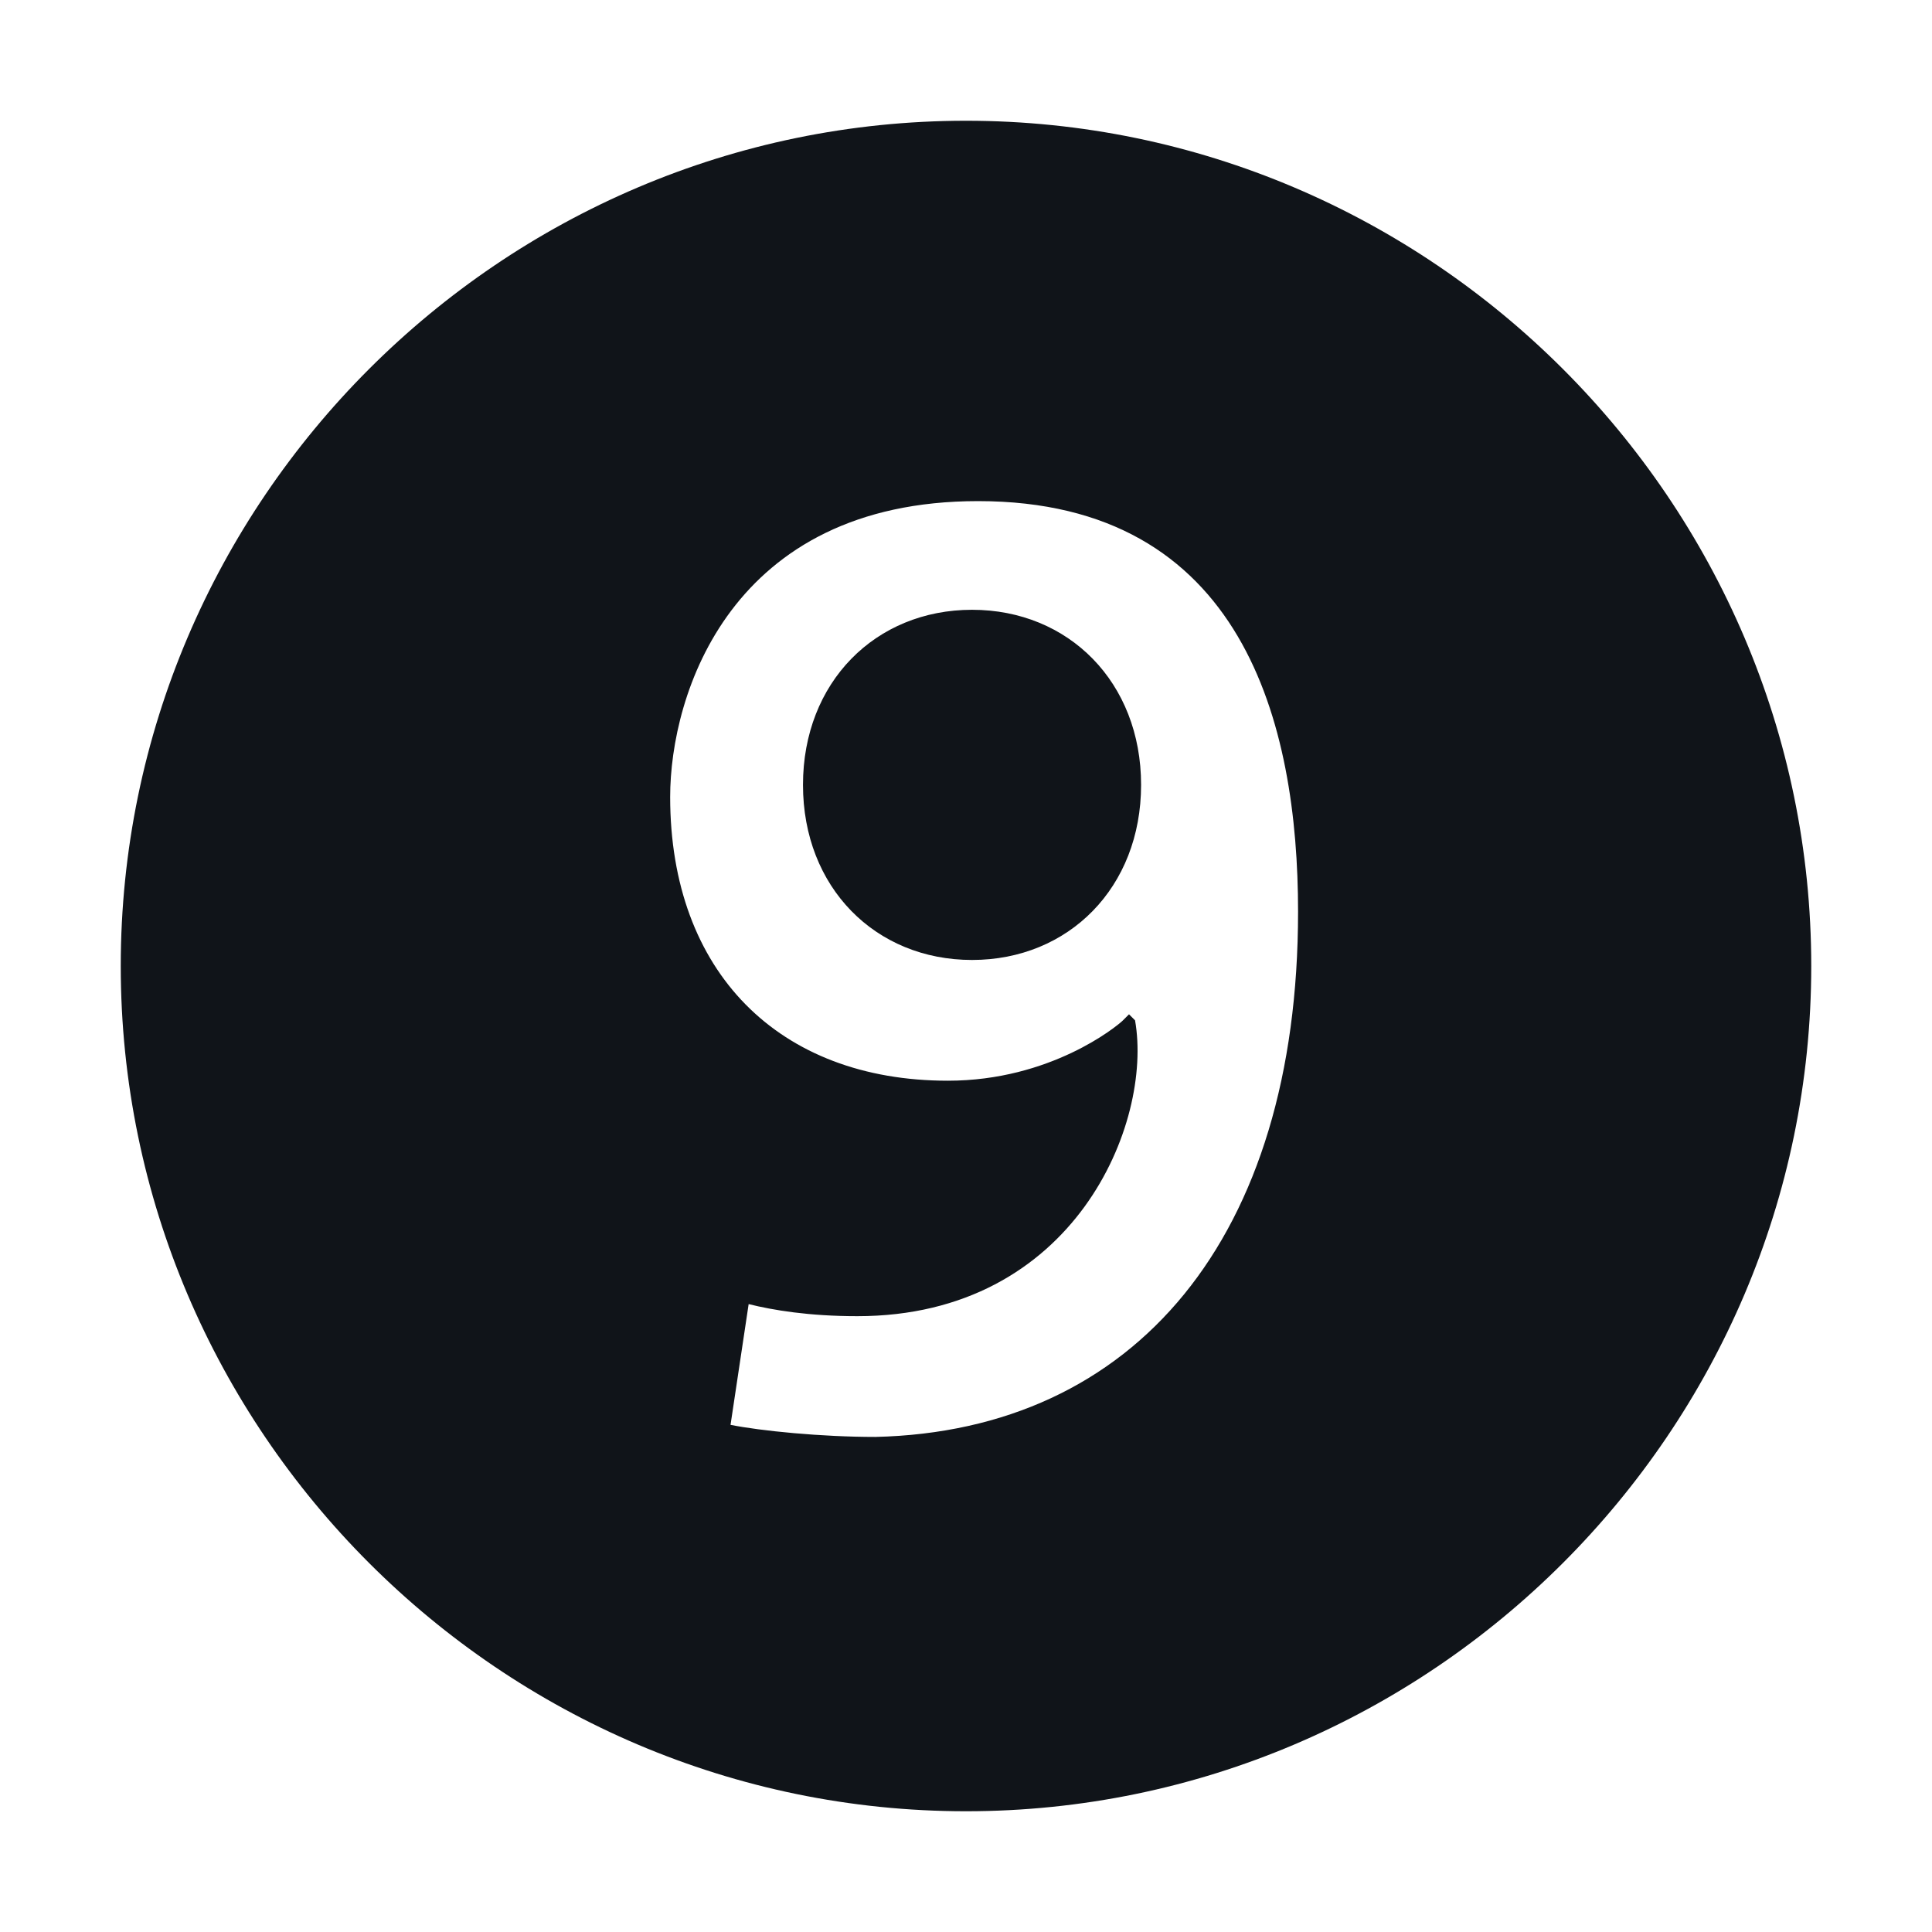<svg width="16" height="16" viewBox="0 0 16 16" fill="none" xmlns="http://www.w3.org/2000/svg">
<g clip-path="url(#clip0_7472_33562)">
<path d="M9.45 6.5C9.45 7.35 8.85 7.95 8.05 7.95C7.25 7.95 6.65 7.35 6.65 6.5C6.65 5.65 7.25 5.05 8.05 5.05C8.85 5.05 9.45 5.65 9.45 6.5ZM15 8C15 11.85 11.85 15 8 15C4.15 15 1 11.85 1 8C1 4.15 4.15 1 8 1C11.85 1 15 4.15 15 8ZM10.75 7.55C10.75 6 10.3 4.15 8.1 4.15C6.05 4.15 5.55 5.75 5.55 6.6C5.55 8.05 6.45 8.95 7.85 8.95C8.7 8.95 9.25 8.5 9.3 8.45L9.35 8.4L9.4 8.45C9.55 9.3 8.9 10.9 7.1 10.9C6.7 10.9 6.4 10.85 6.2 10.8L6.05 11.8C6.3 11.85 6.8 11.9 7.25 11.9C9.4 11.85 10.75 10.25 10.75 7.55Z" fill="#101419"/>
</g>
<defs>
<clipPath id="clip0_7472_33562">
<rect width="16" height="16" fill="white"/>
</clipPath>
</defs>
</svg>
